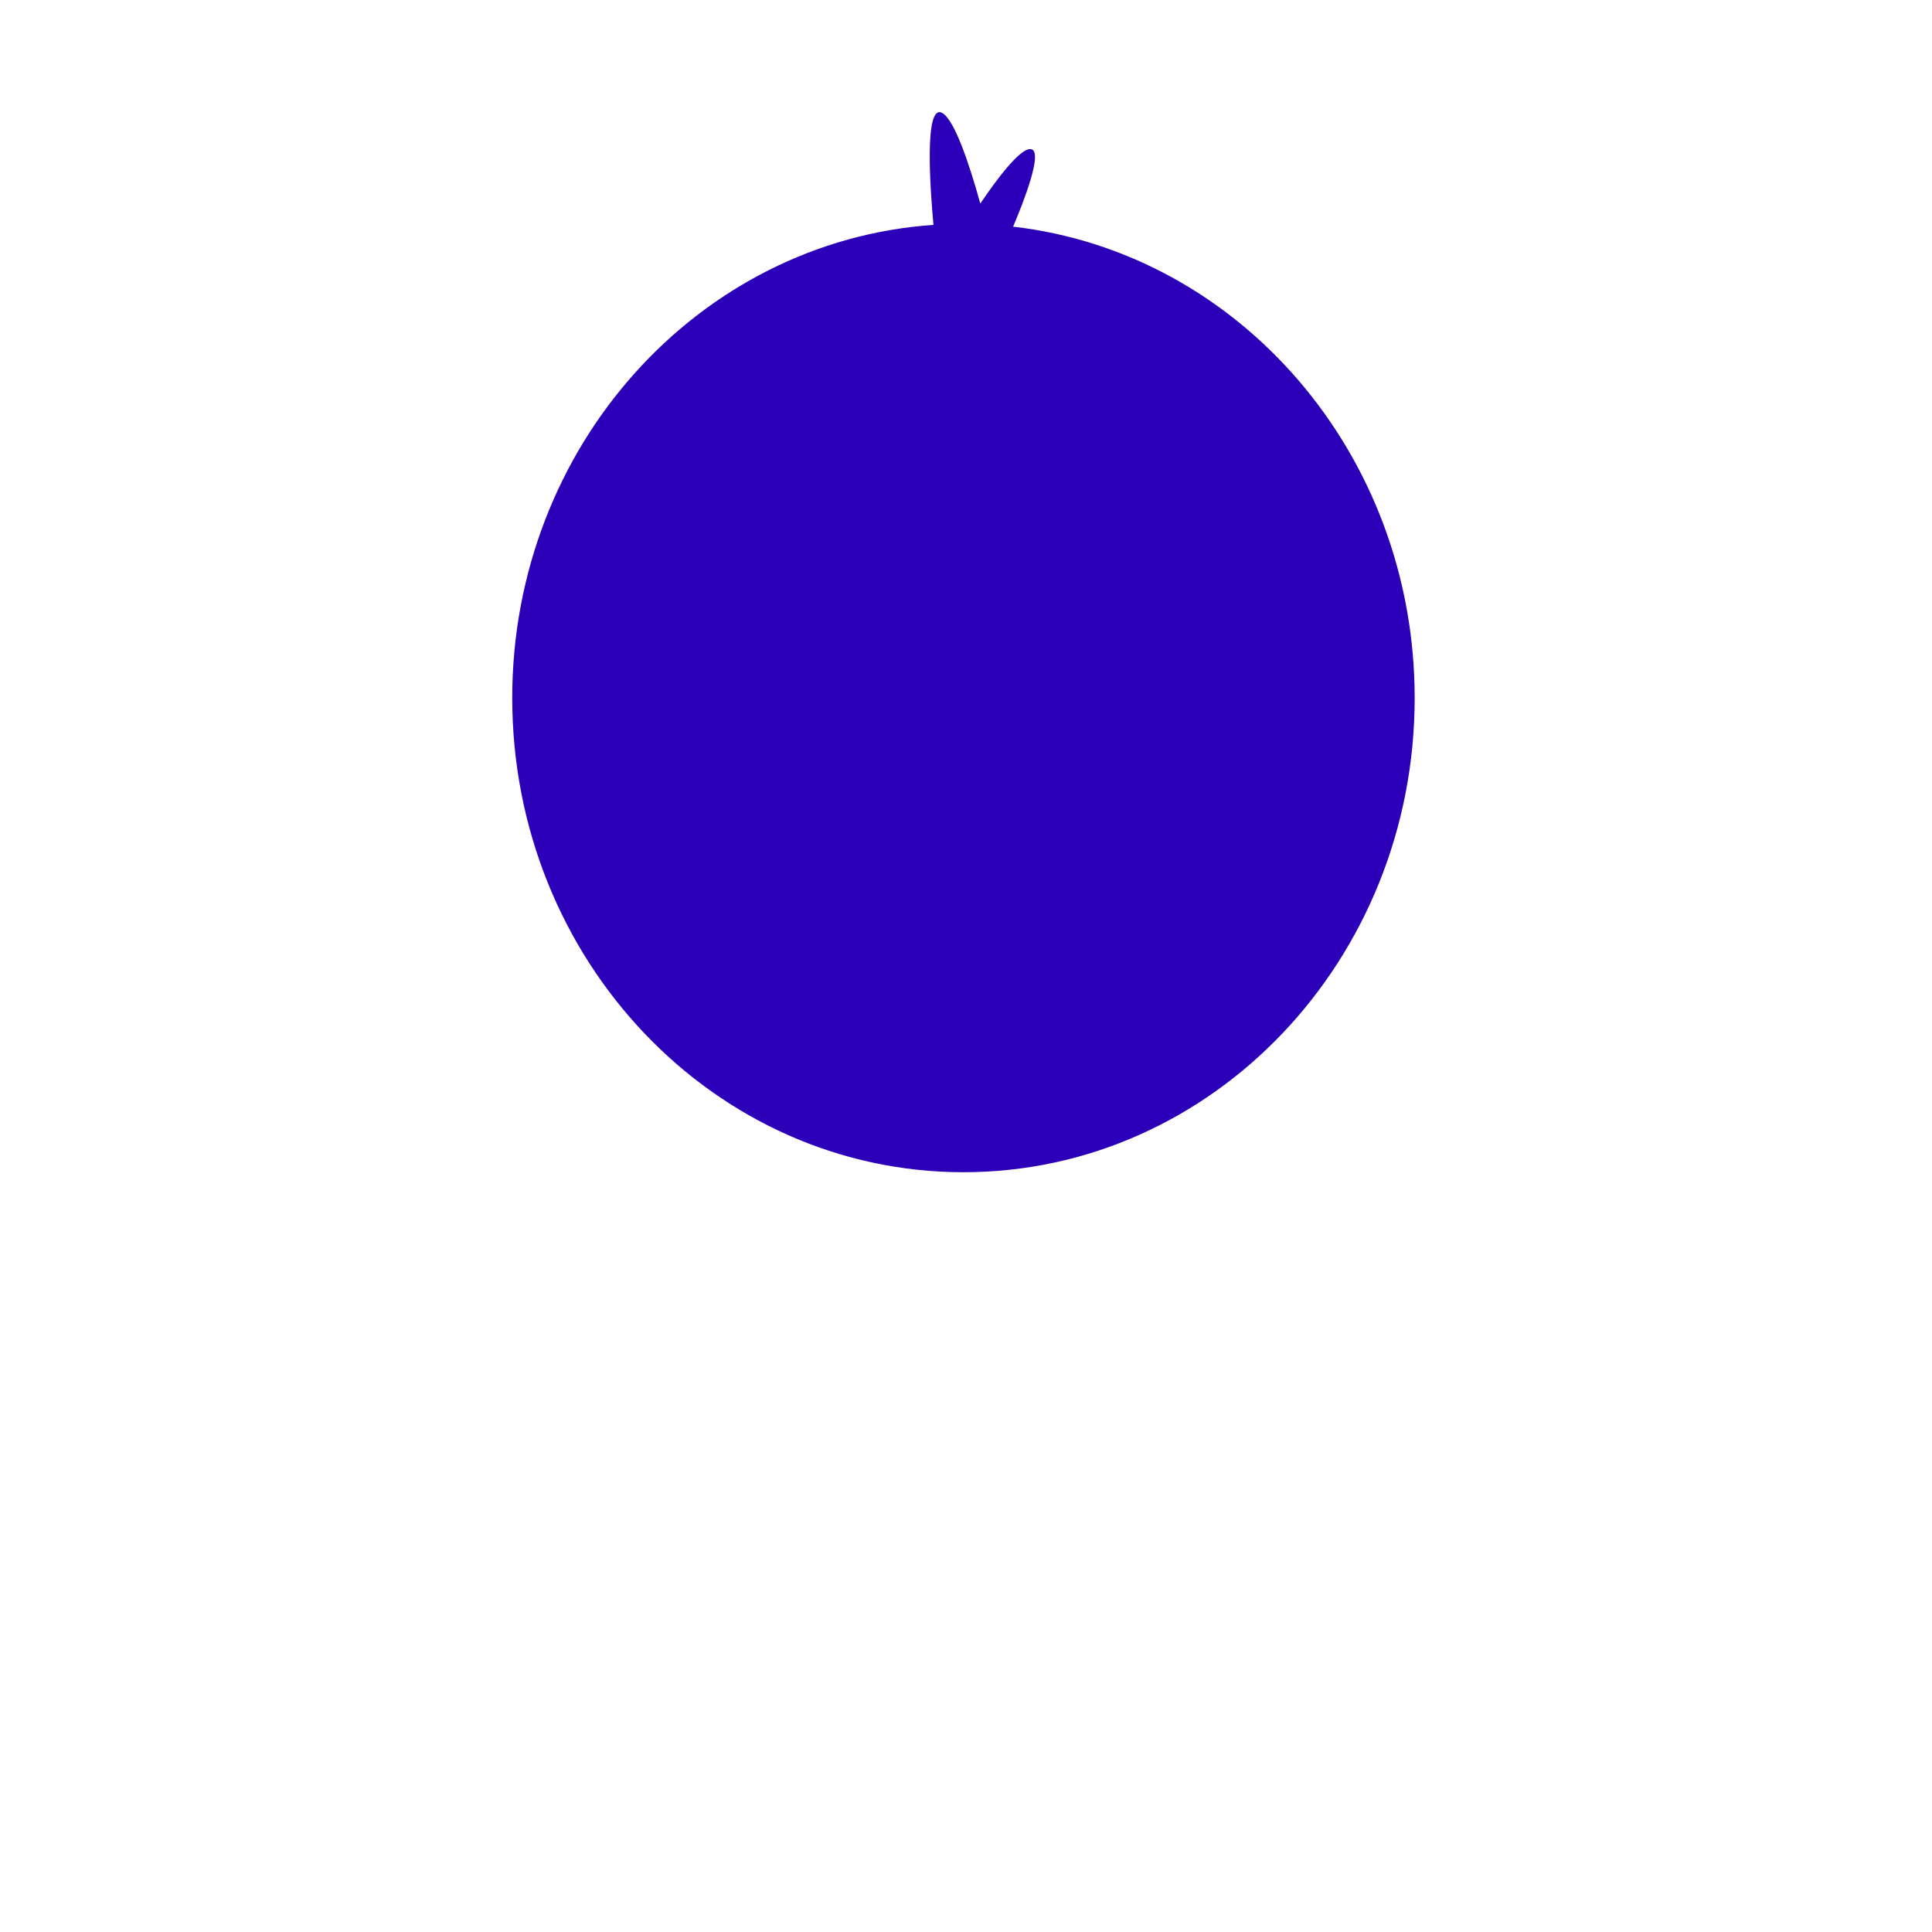 <svg xmlns="http://www.w3.org/2000/svg" width="347" height="347" viewBox="0 0 347 347">
  <path fill="#2C00B9" d="M89.962,20.708 C91.776,16.436 95.585,6.801 93.046,6.776 C91.094,6.754 87.025,12.191 84.07,16.558 C82.088,9.433 79.465,1.573 77.256,0.304 C73.966,-1.588 75.047,13.765 75.656,20.393 C33.413,23.308 0.001,60.223 0.001,105.36 C0.001,152.402 36.285,190.538 81.042,190.538 C125.8,190.538 162.085,152.402 162.085,105.36 C162.085,61.489 130.521,25.378 89.962,20.708" transform="translate(92 20)"/>
</svg>
